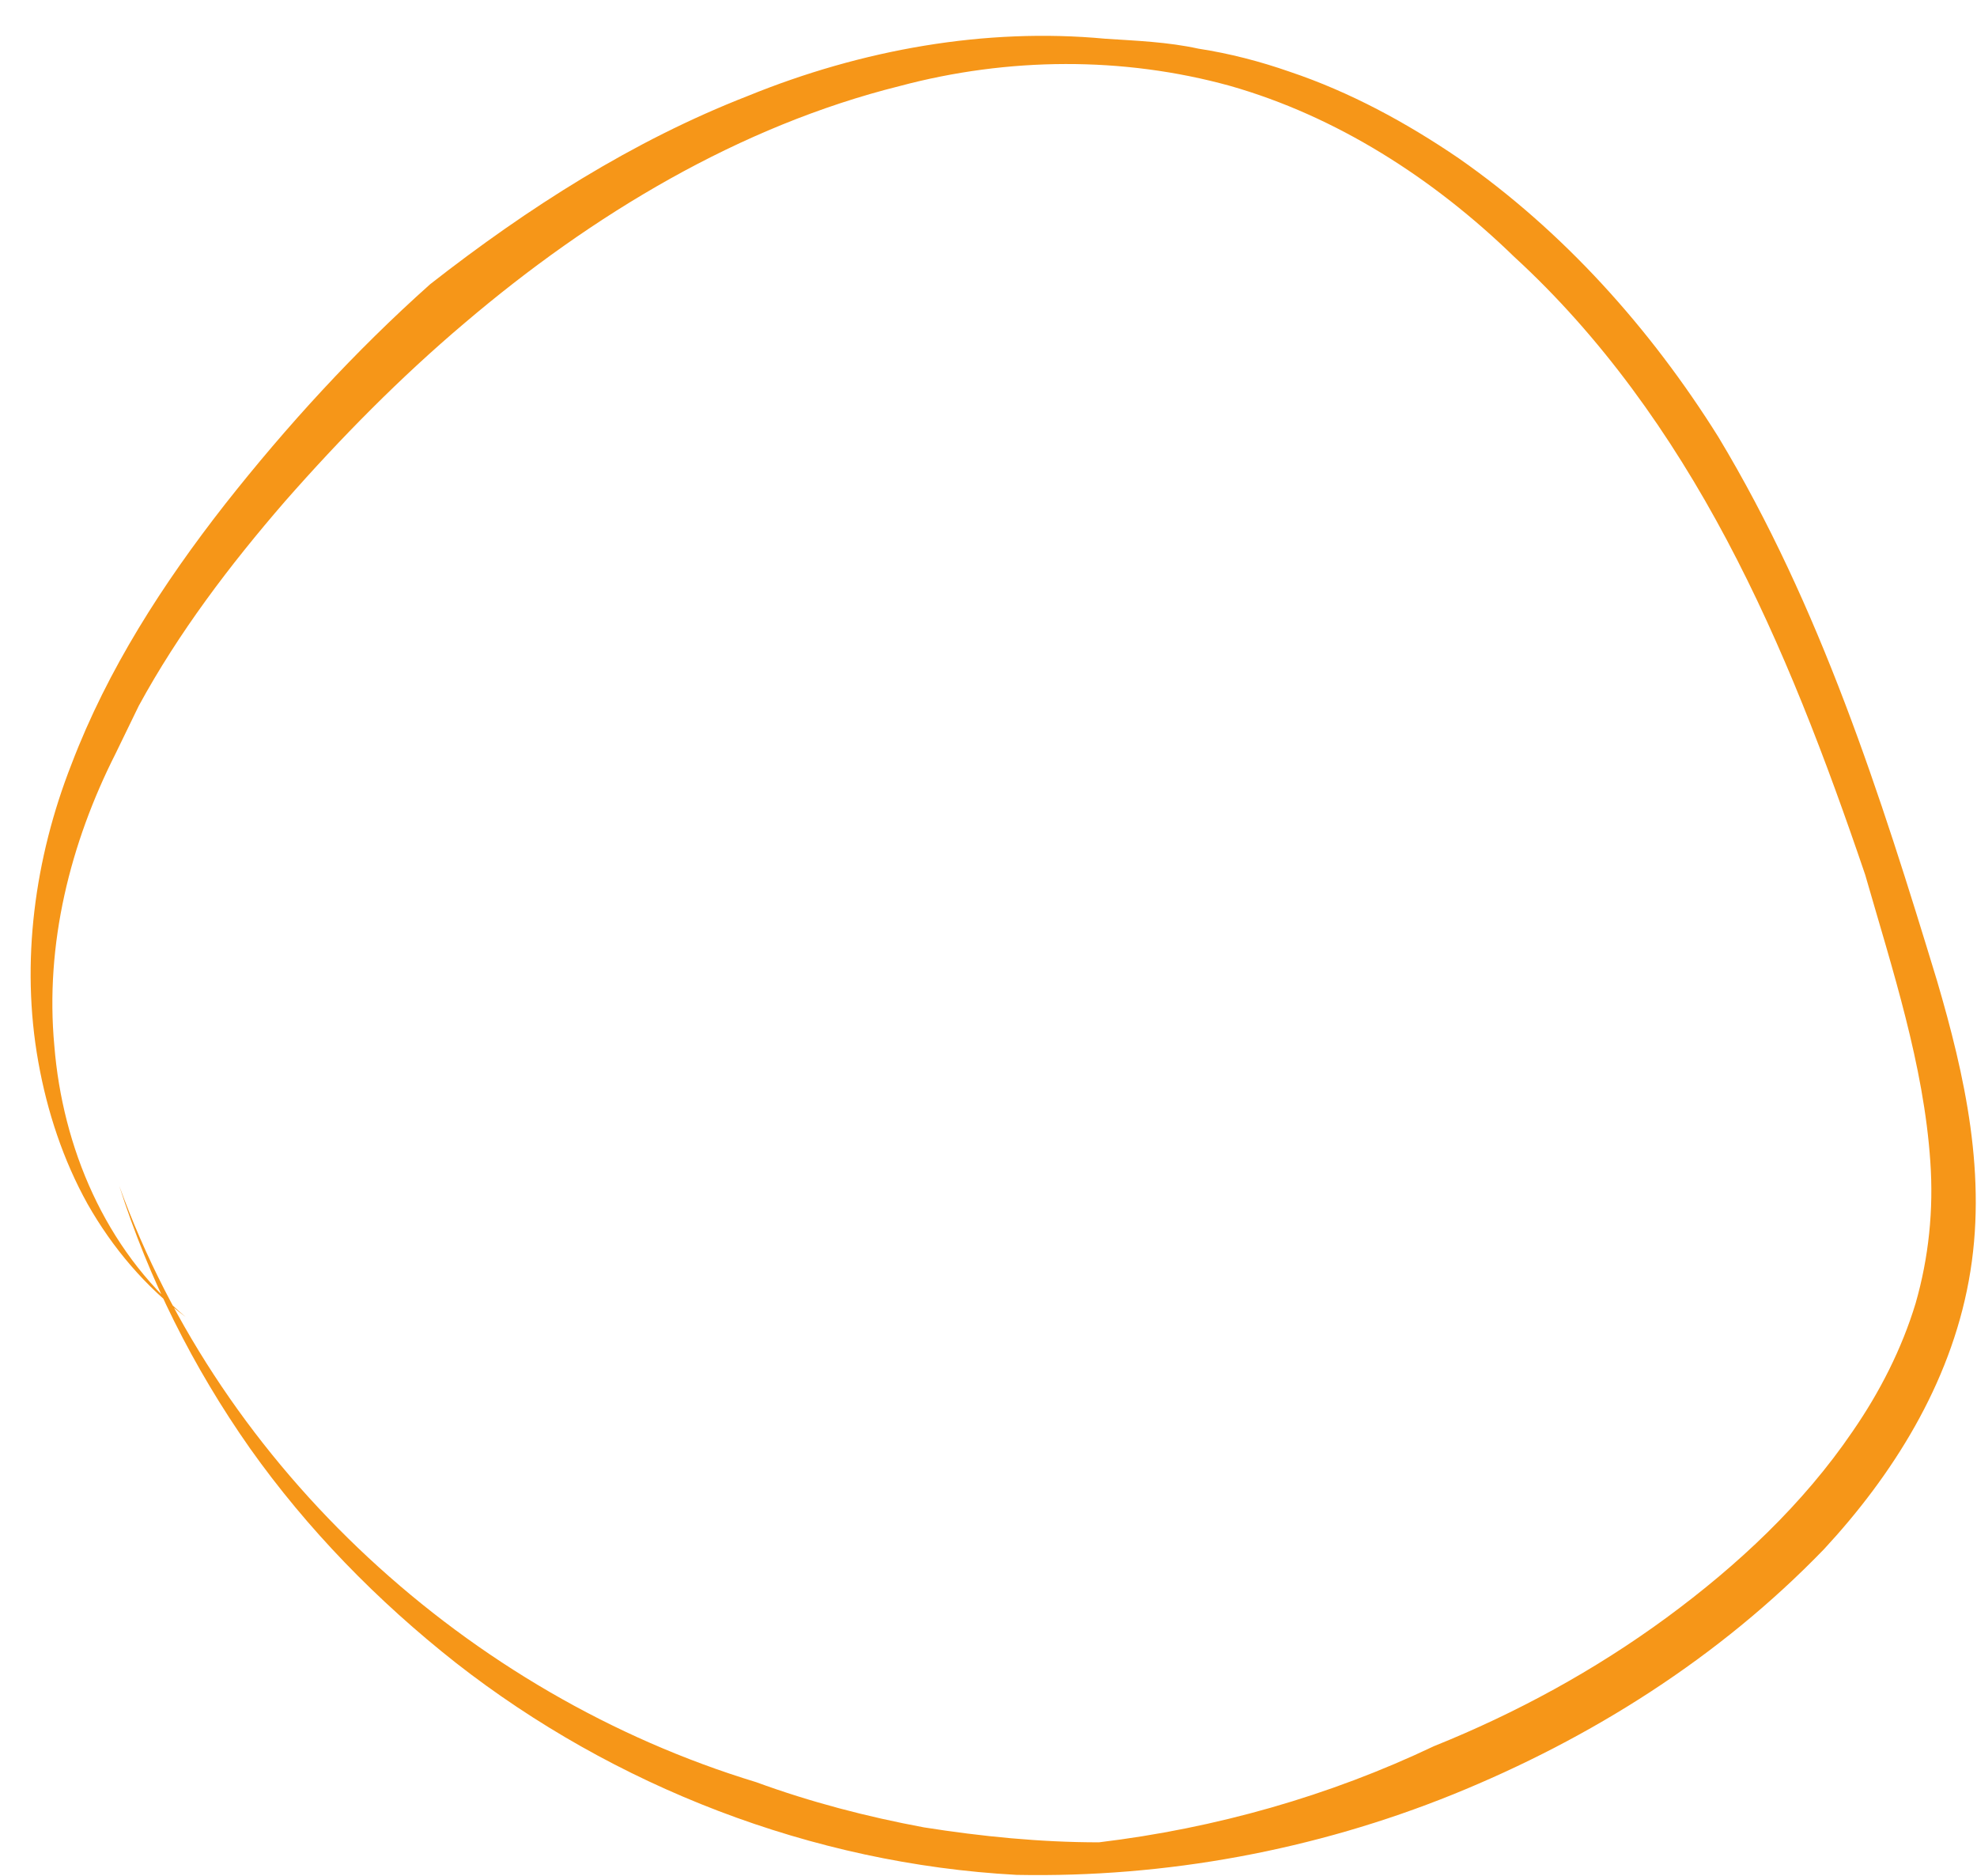 <svg width="39" height="37" viewBox="0 0 39 37" fill="none" xmlns="http://www.w3.org/2000/svg">
<path d="M2.736 13.925C3.522 12.48 4.53 11.15 5.623 9.888C6.725 8.634 7.894 7.447 9.165 6.372C11.686 4.226 14.599 2.482 17.749 1.697C19.89 1.126 22.152 1.112 24.258 1.692C26.363 2.29 28.277 3.517 29.87 5.065C31.579 6.631 32.957 8.563 34.064 10.65C35.175 12.743 36.022 14.982 36.794 17.253C37.334 19.131 37.95 21.005 38.079 22.91C38.146 23.86 38.048 24.806 37.789 25.707C37.517 26.604 37.084 27.456 36.544 28.237C35.572 29.665 34.282 30.874 32.873 31.909C31.463 32.944 29.91 33.791 28.286 34.443C26.225 35.424 23.981 36.062 21.679 36.339C20.519 36.339 19.359 36.223 18.226 36.044C17.097 35.834 15.986 35.544 14.916 35.152C9.237 33.425 4.378 28.986 2.353 23.392C2.933 25.221 3.812 26.974 4.931 28.567C6.06 30.16 7.443 31.578 8.996 32.801C12.105 35.232 16.009 36.763 20.055 36.981C22.995 37.039 25.94 36.495 28.666 35.393C31.383 34.291 33.912 32.698 35.982 30.557C37.334 29.098 38.463 27.309 38.837 25.266C39.217 23.209 38.753 21.192 38.213 19.35C37.097 15.683 35.911 11.962 33.899 8.621C32.556 6.475 30.834 4.556 28.773 3.12C27.738 2.415 26.627 1.813 25.445 1.416C24.856 1.21 24.253 1.054 23.642 0.96C23.035 0.827 22.415 0.804 21.804 0.764C19.44 0.541 16.995 0.978 14.751 1.893C12.484 2.776 10.41 4.101 8.487 5.605C7.001 6.93 5.659 8.397 4.436 9.95C3.218 11.507 2.125 13.198 1.411 15.072C0.684 16.923 0.403 18.98 0.756 20.947C0.93 21.924 1.246 22.883 1.728 23.749C2.219 24.614 2.87 25.382 3.66 25.975C2.067 24.632 1.233 22.62 1.072 20.63C0.885 18.623 1.385 16.633 2.281 14.862" fill="#F69618"/>
</svg>
